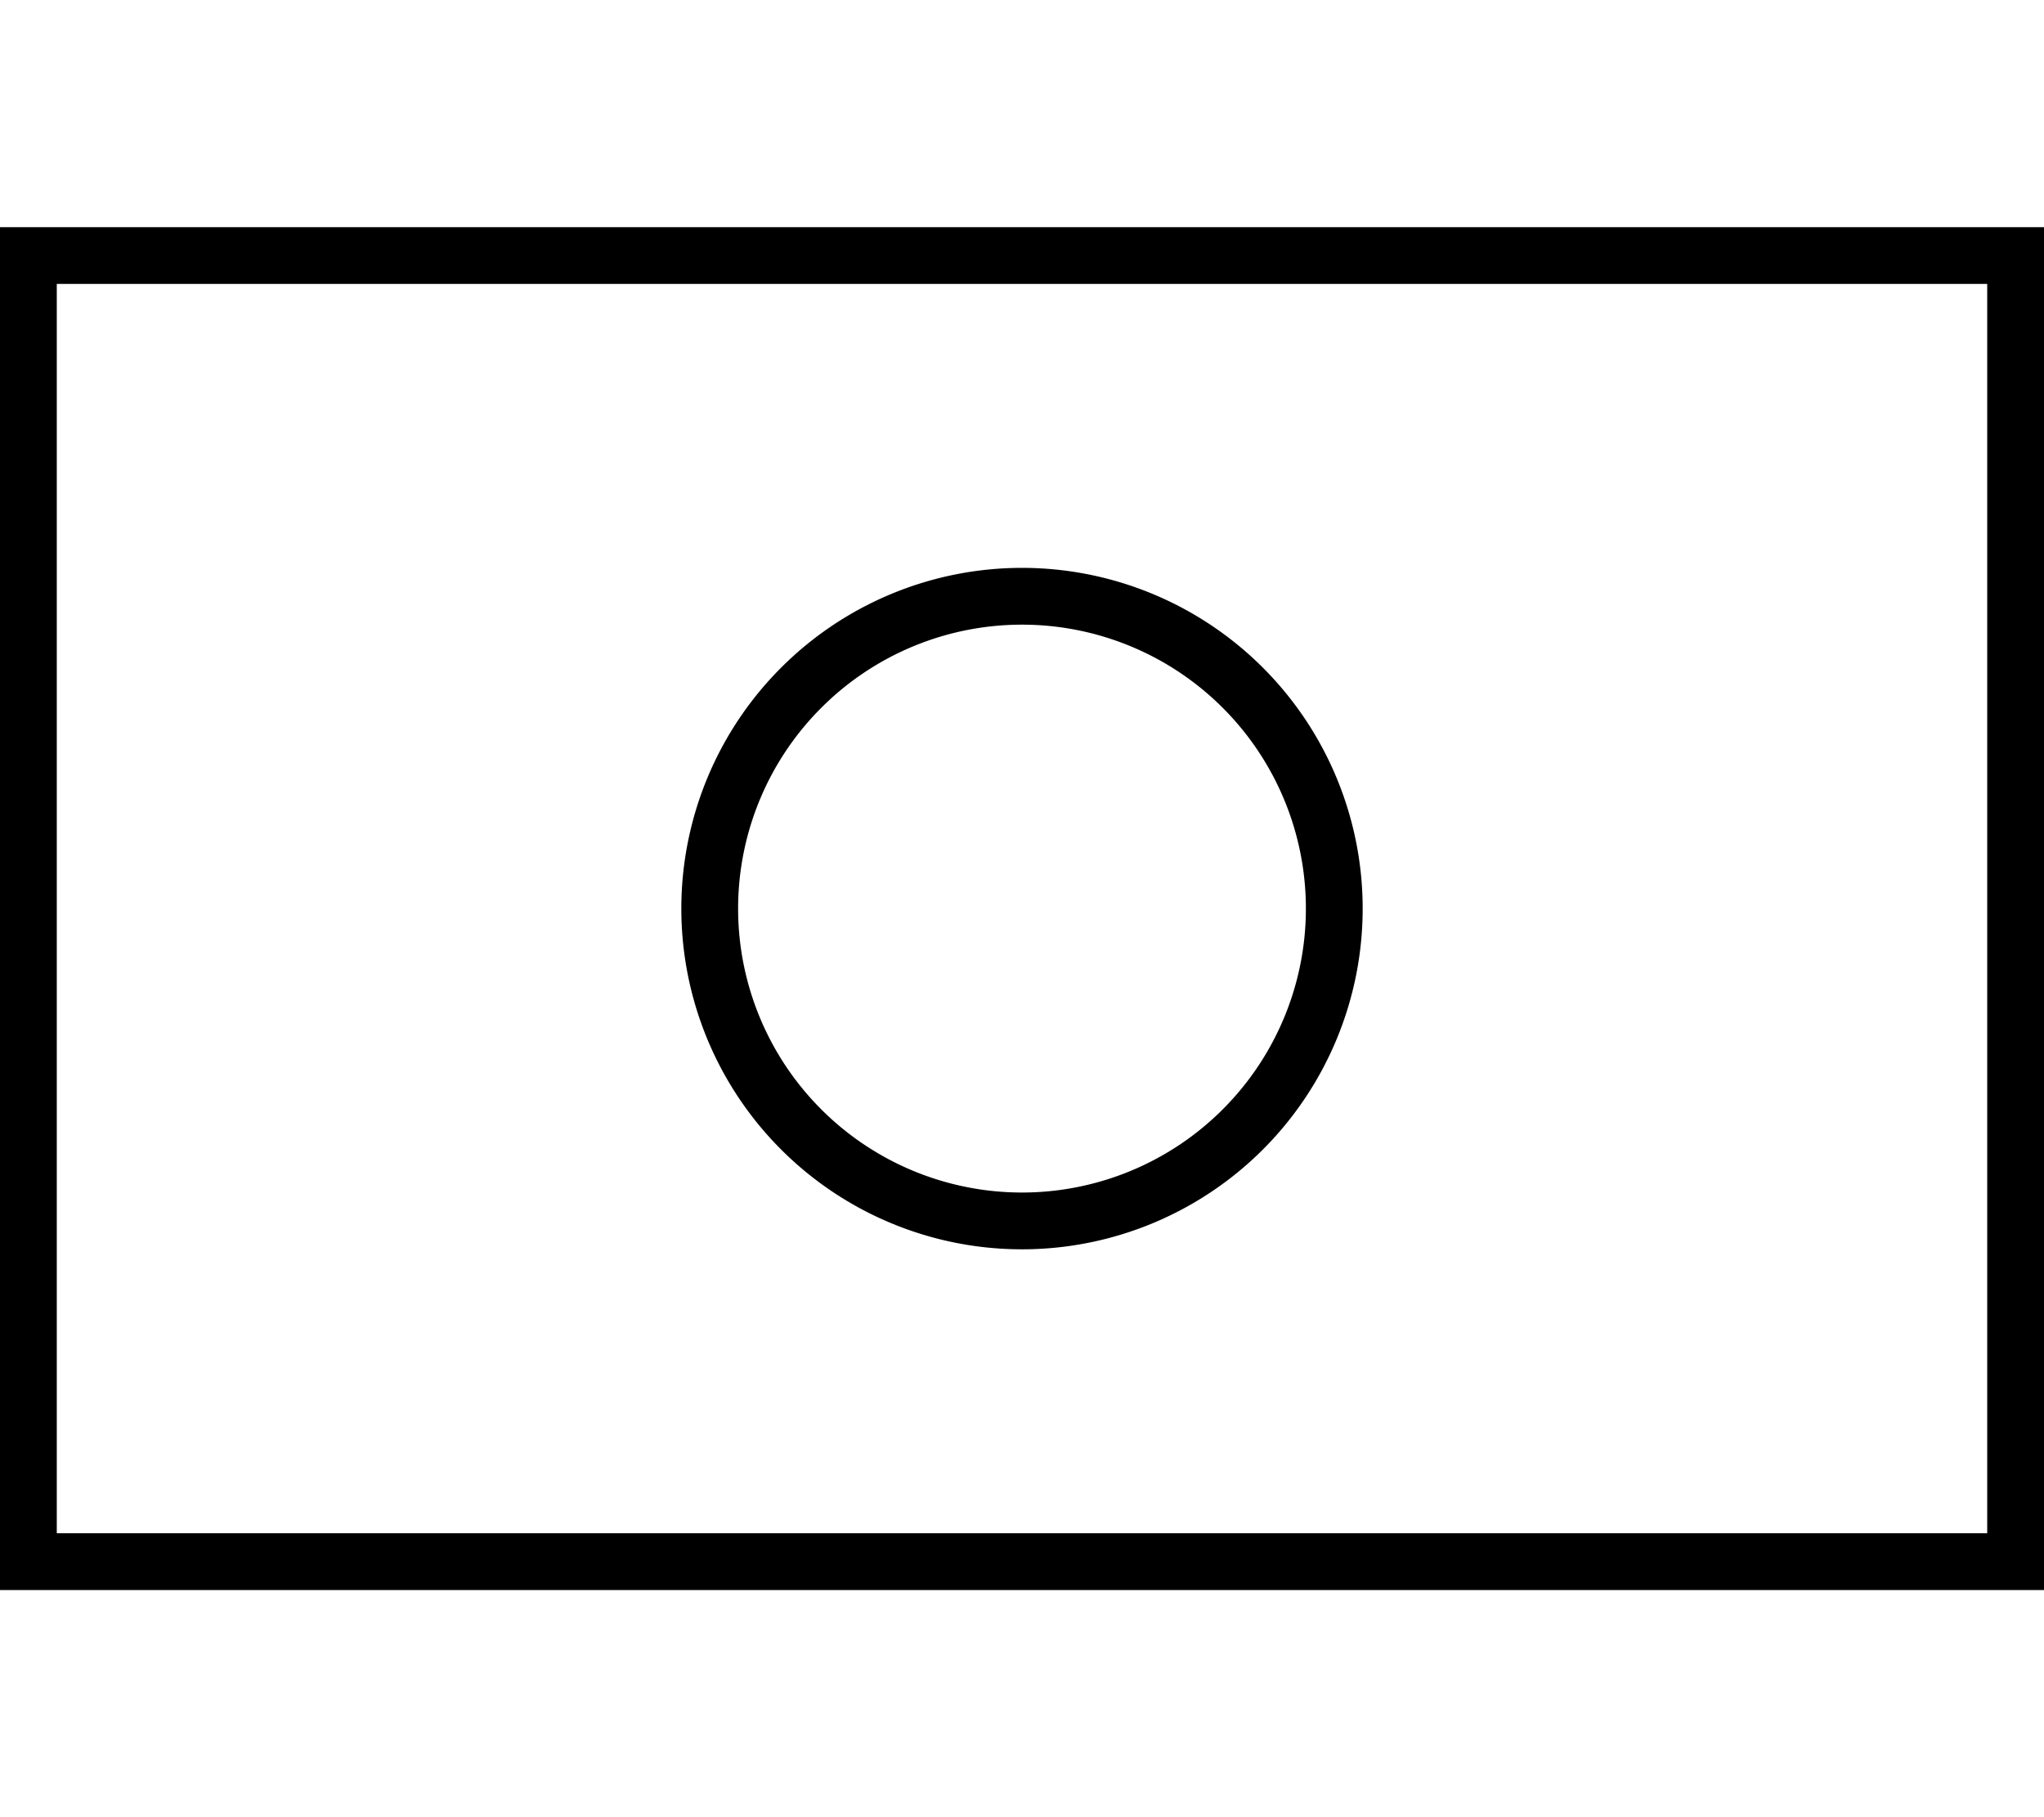 <svg xmlns="http://www.w3.org/2000/svg" viewBox="0 0 576 512"><path d="M16 80V432H560V80H16zM0 64H16 560h16V80 432v16H560 16 0V432 80 64zM368 256a80 80 0 1 0 -160 0 80 80 0 1 0 160 0zm-176 0a96 96 0 1 1 192 0 96 96 0 1 1 -192 0z"/></svg>